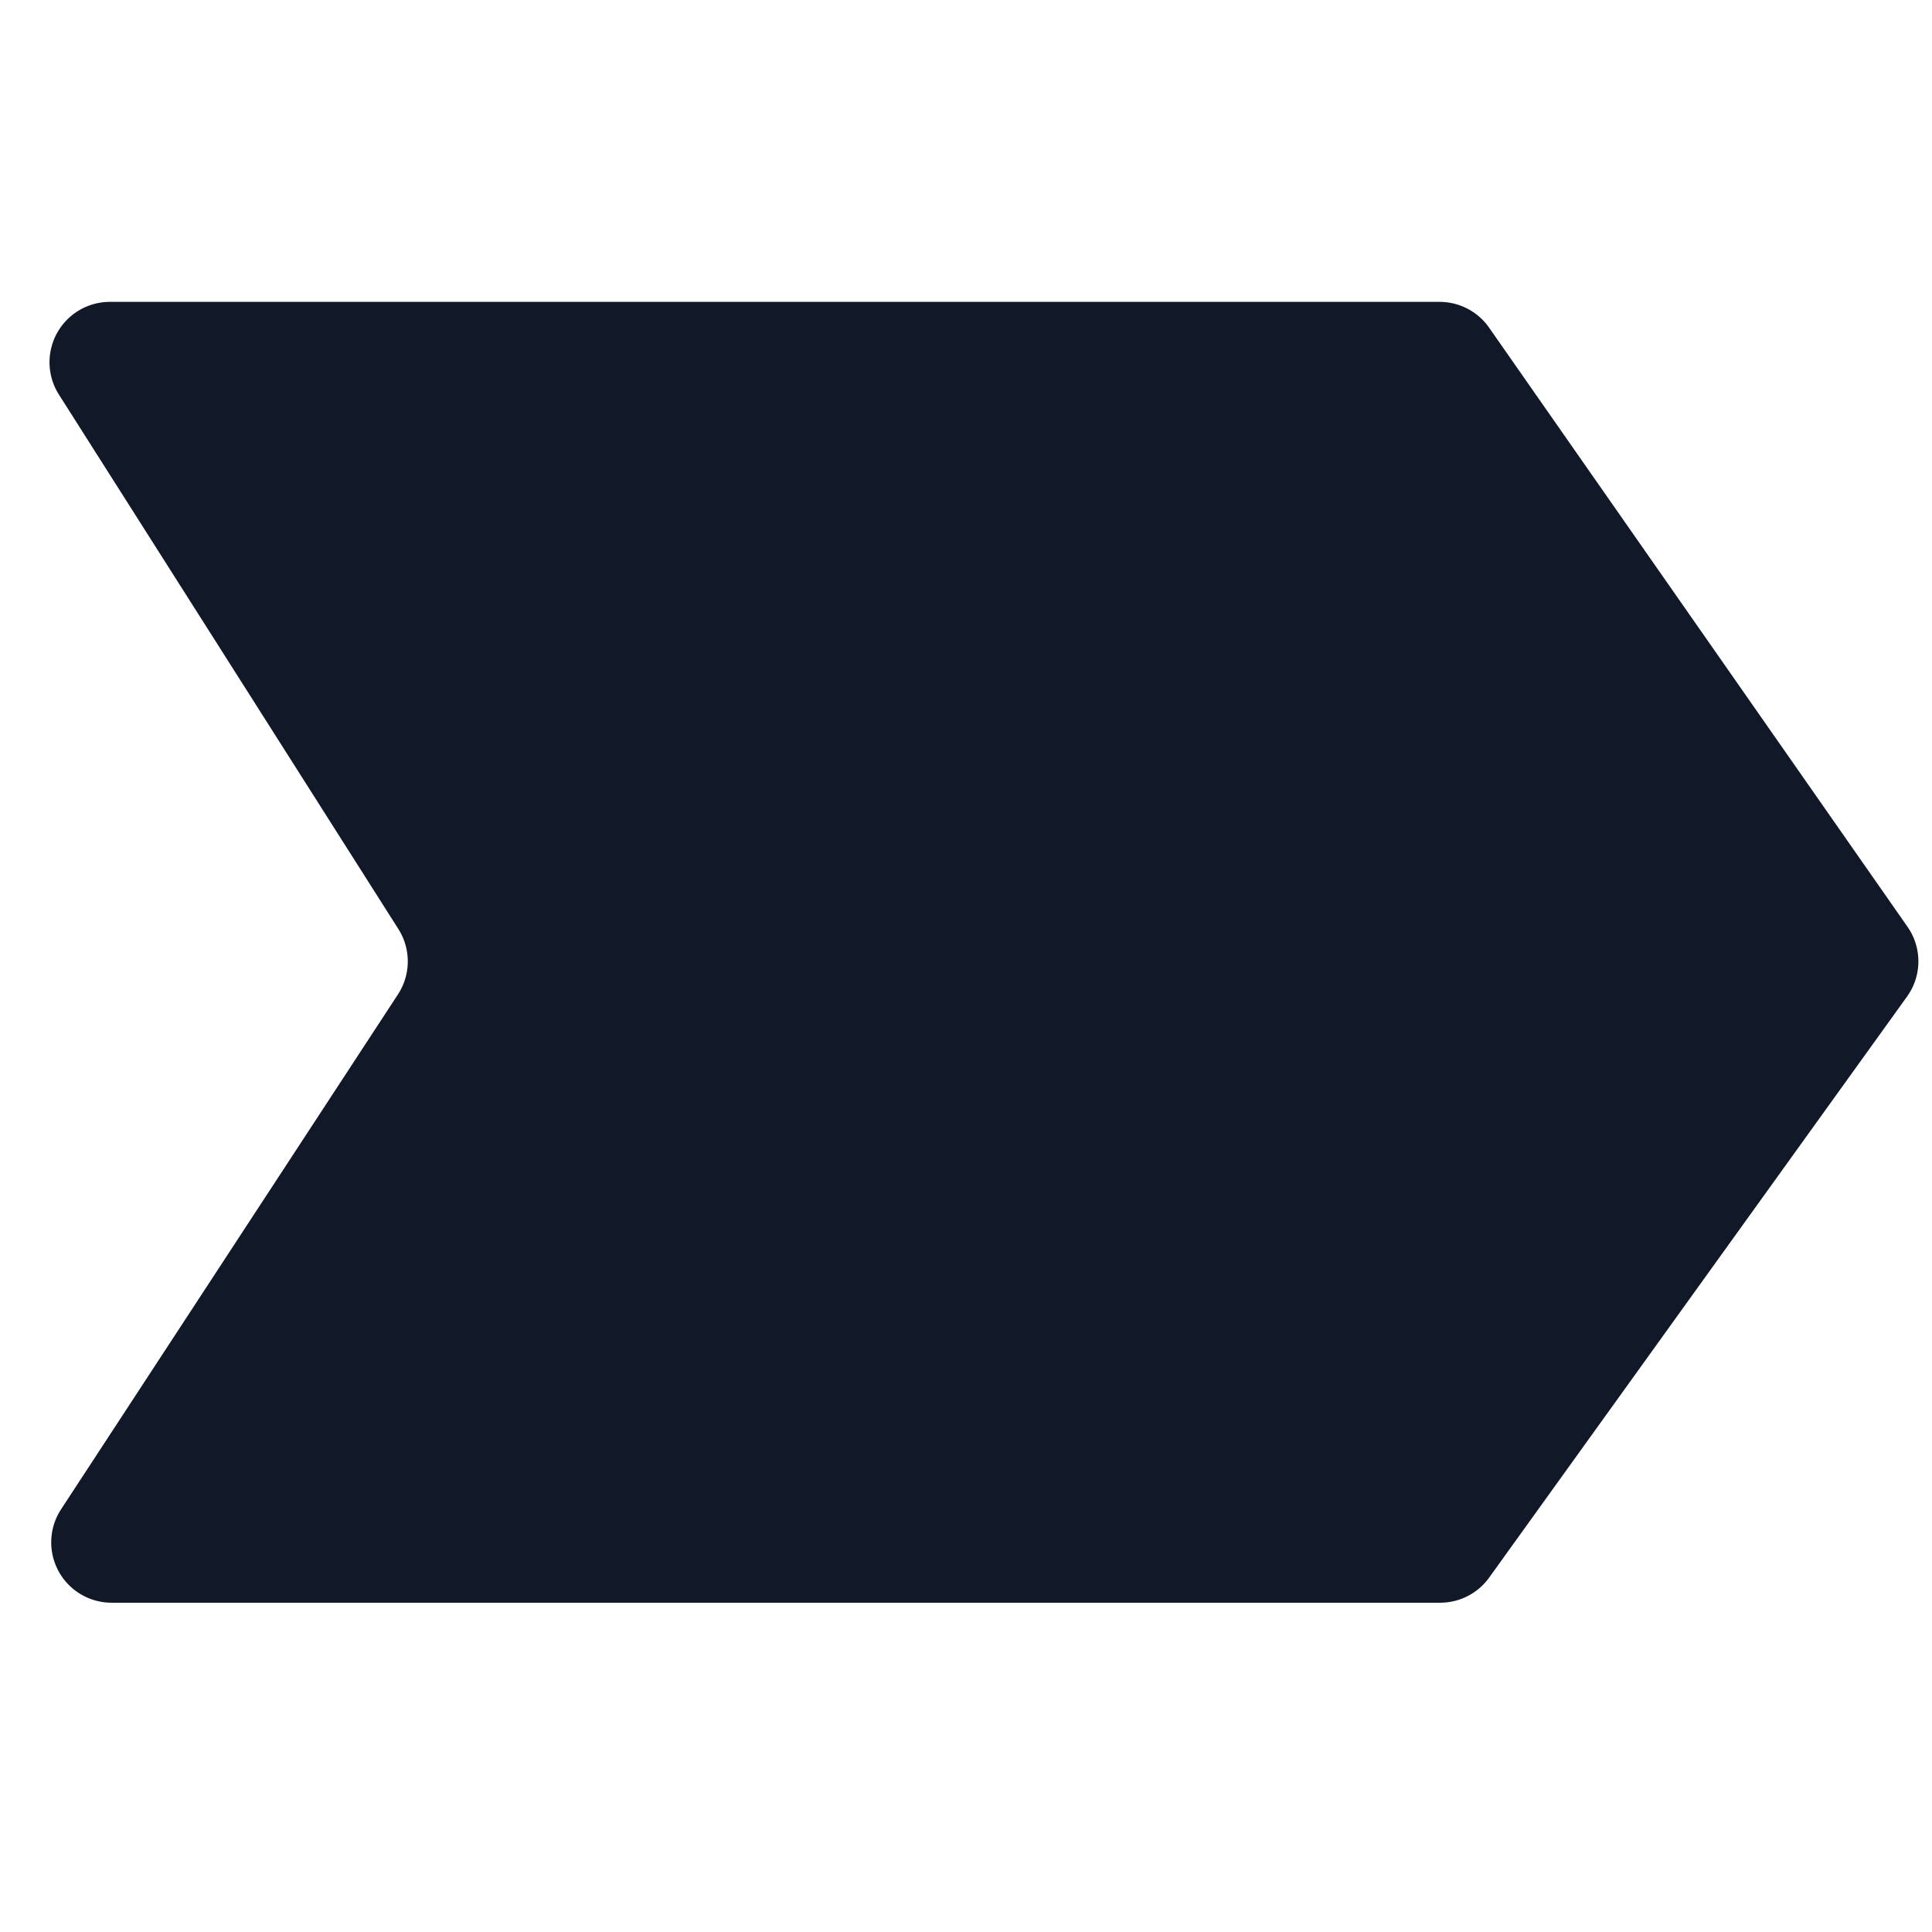 <svg xmlns="http://www.w3.org/2000/svg" width="32" height="32" fill="none" viewBox="0 0 32 32"><path fill="#111827" d="M23.844 5H1.82a1 1 0 0 0-.844 1.536l5.622 8.851a1 1 0 0 1-.007 1.084l-5.579 8.527a1 1 0 0 0 .837 1.548h22.004a1 1 0 0 0 .812-.416l6.921-9.623a1 1 0 0 0 .008-1.157l-6.93-9.923a1 1 0 0 0-.82-.427"/></svg>